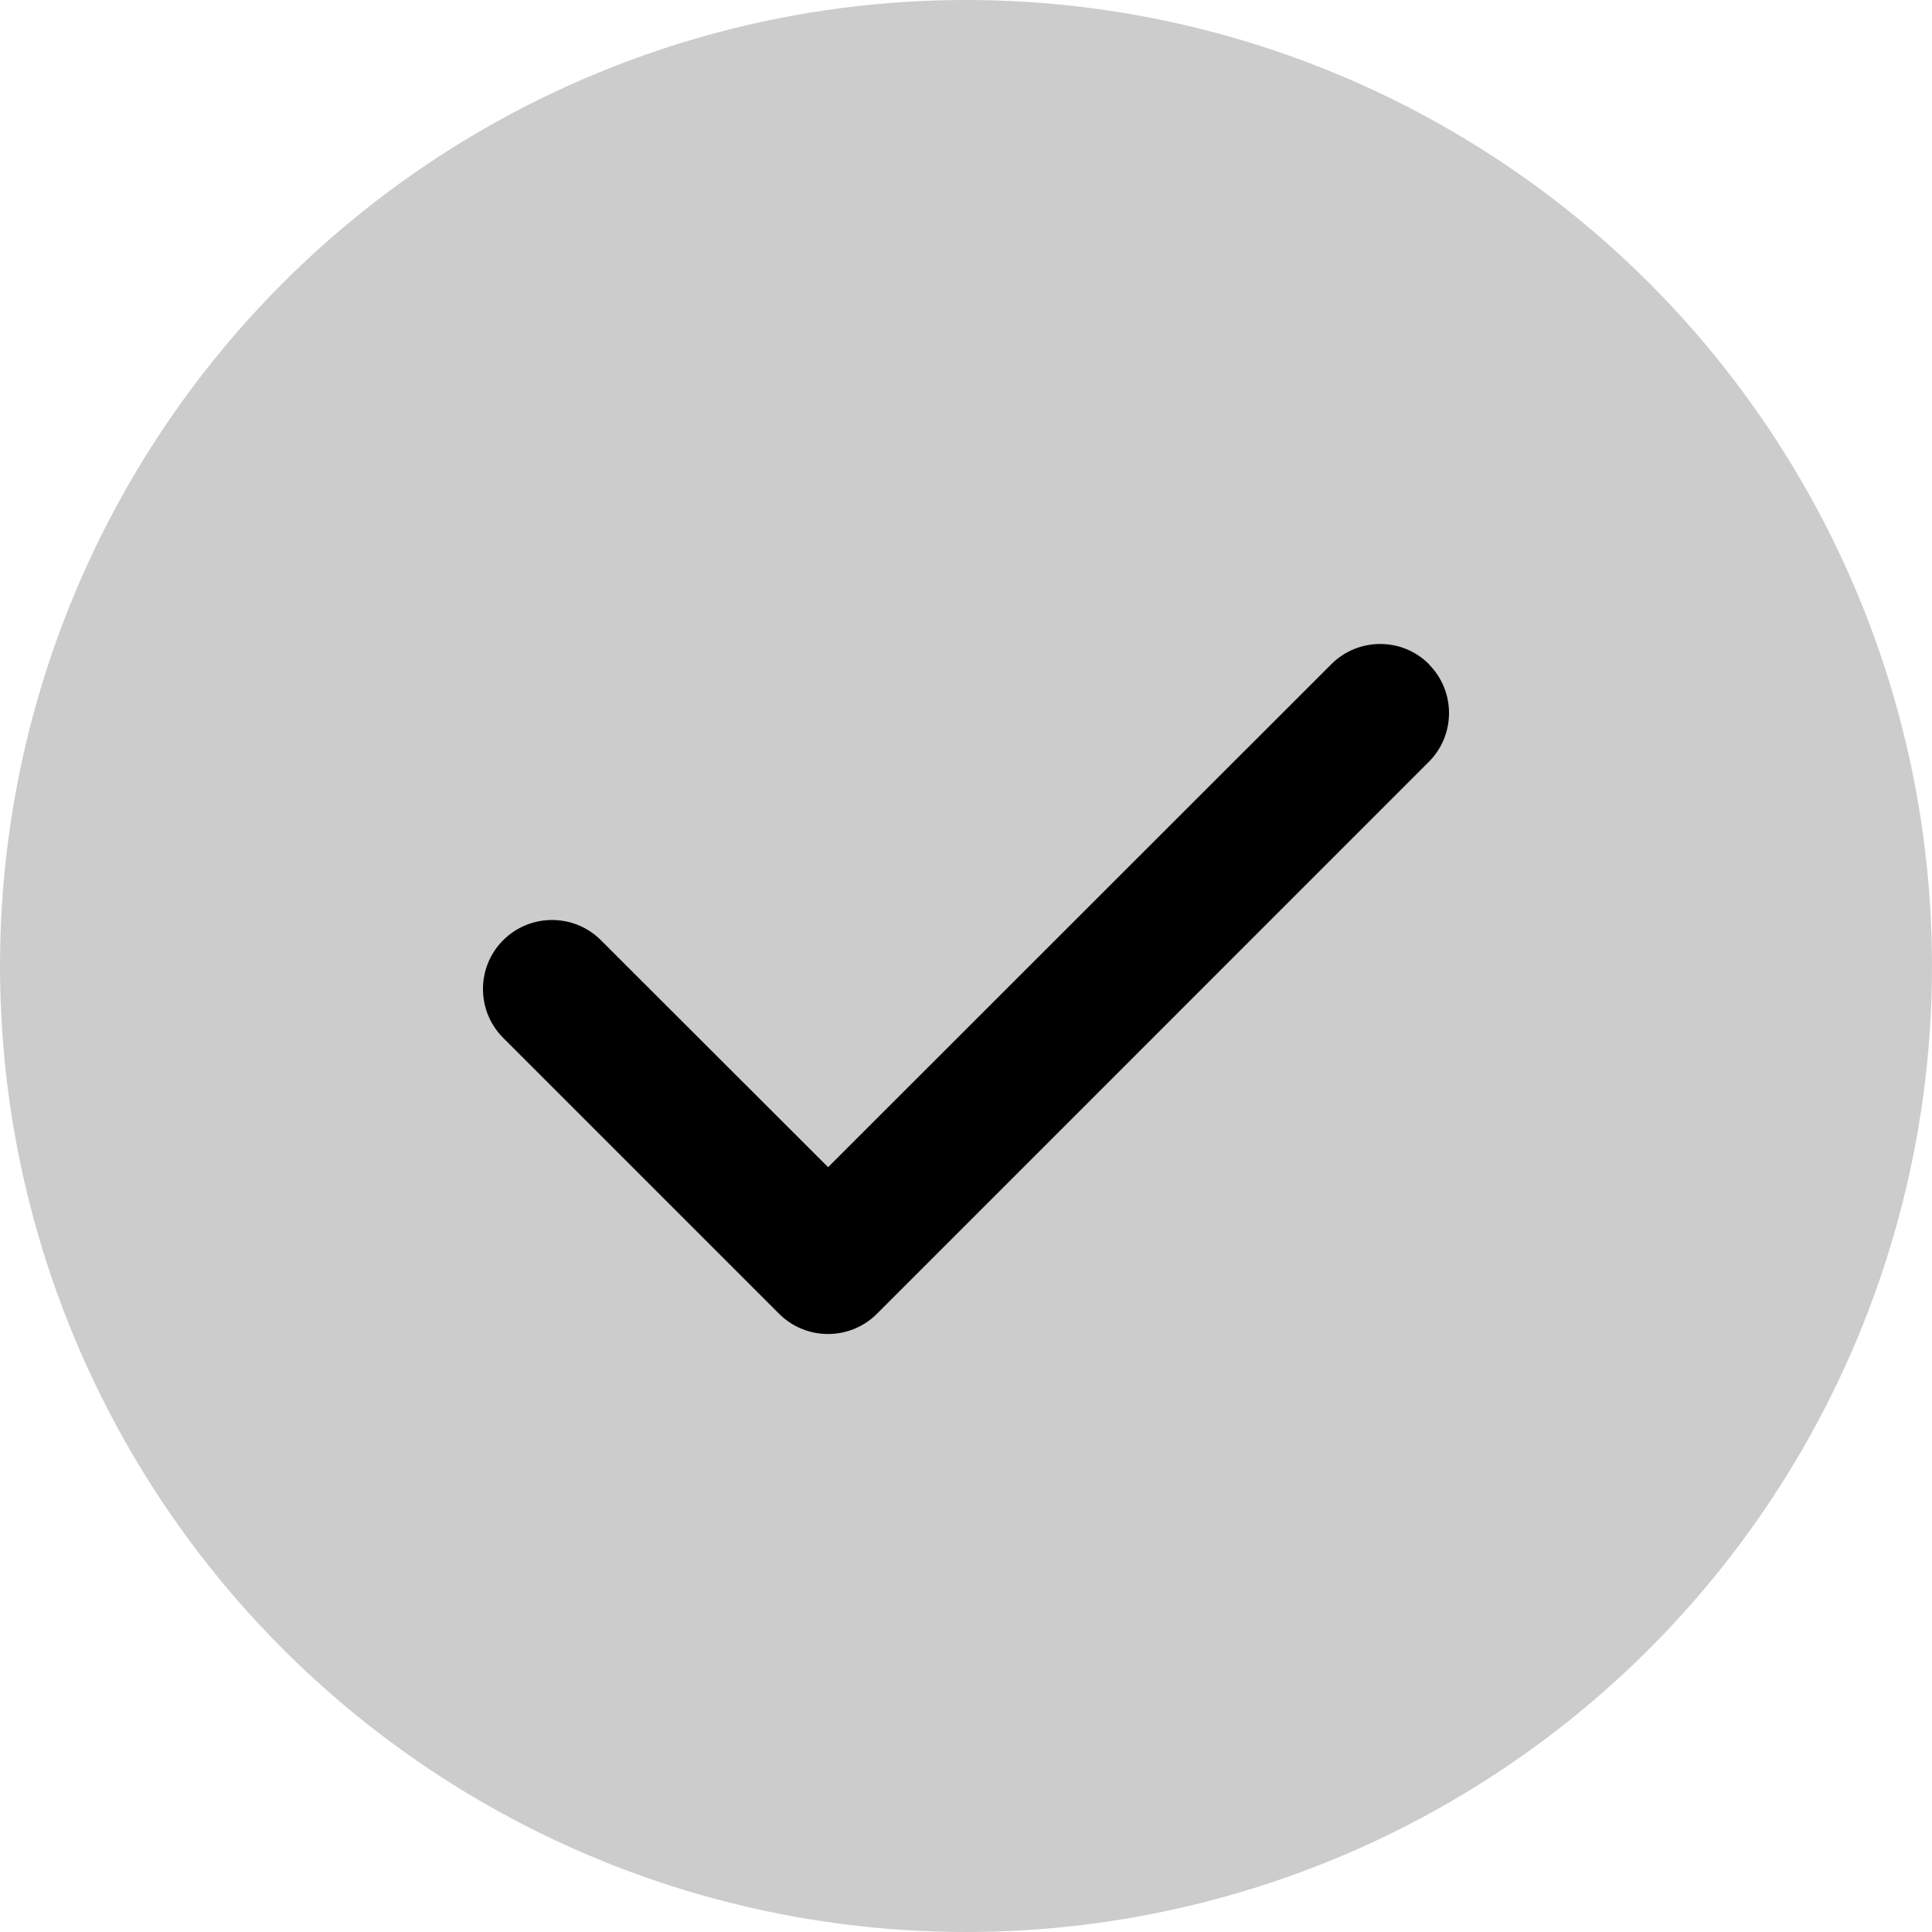 <svg viewBox="0 0 24 24" fill="none" xmlns="http://www.w3.org/2000/svg">
    <circle opacity="0.2" cx="12" cy="12" r="12" fill="currentColor" />
    <path
        d="M17.749 8.251C18.084 8.586 18.084 9.13 17.749 9.464L10.893 16.321C10.558 16.655 10.014 16.655 9.679 16.321L6.251 12.893C5.916 12.558 5.916 12.014 6.251 11.679C6.586 11.345 7.13 11.345 7.464 11.679L10.287 14.499L16.538 8.251C16.873 7.916 17.417 7.916 17.752 8.251H17.749Z"
        fill="currentColor" />
</svg>
    